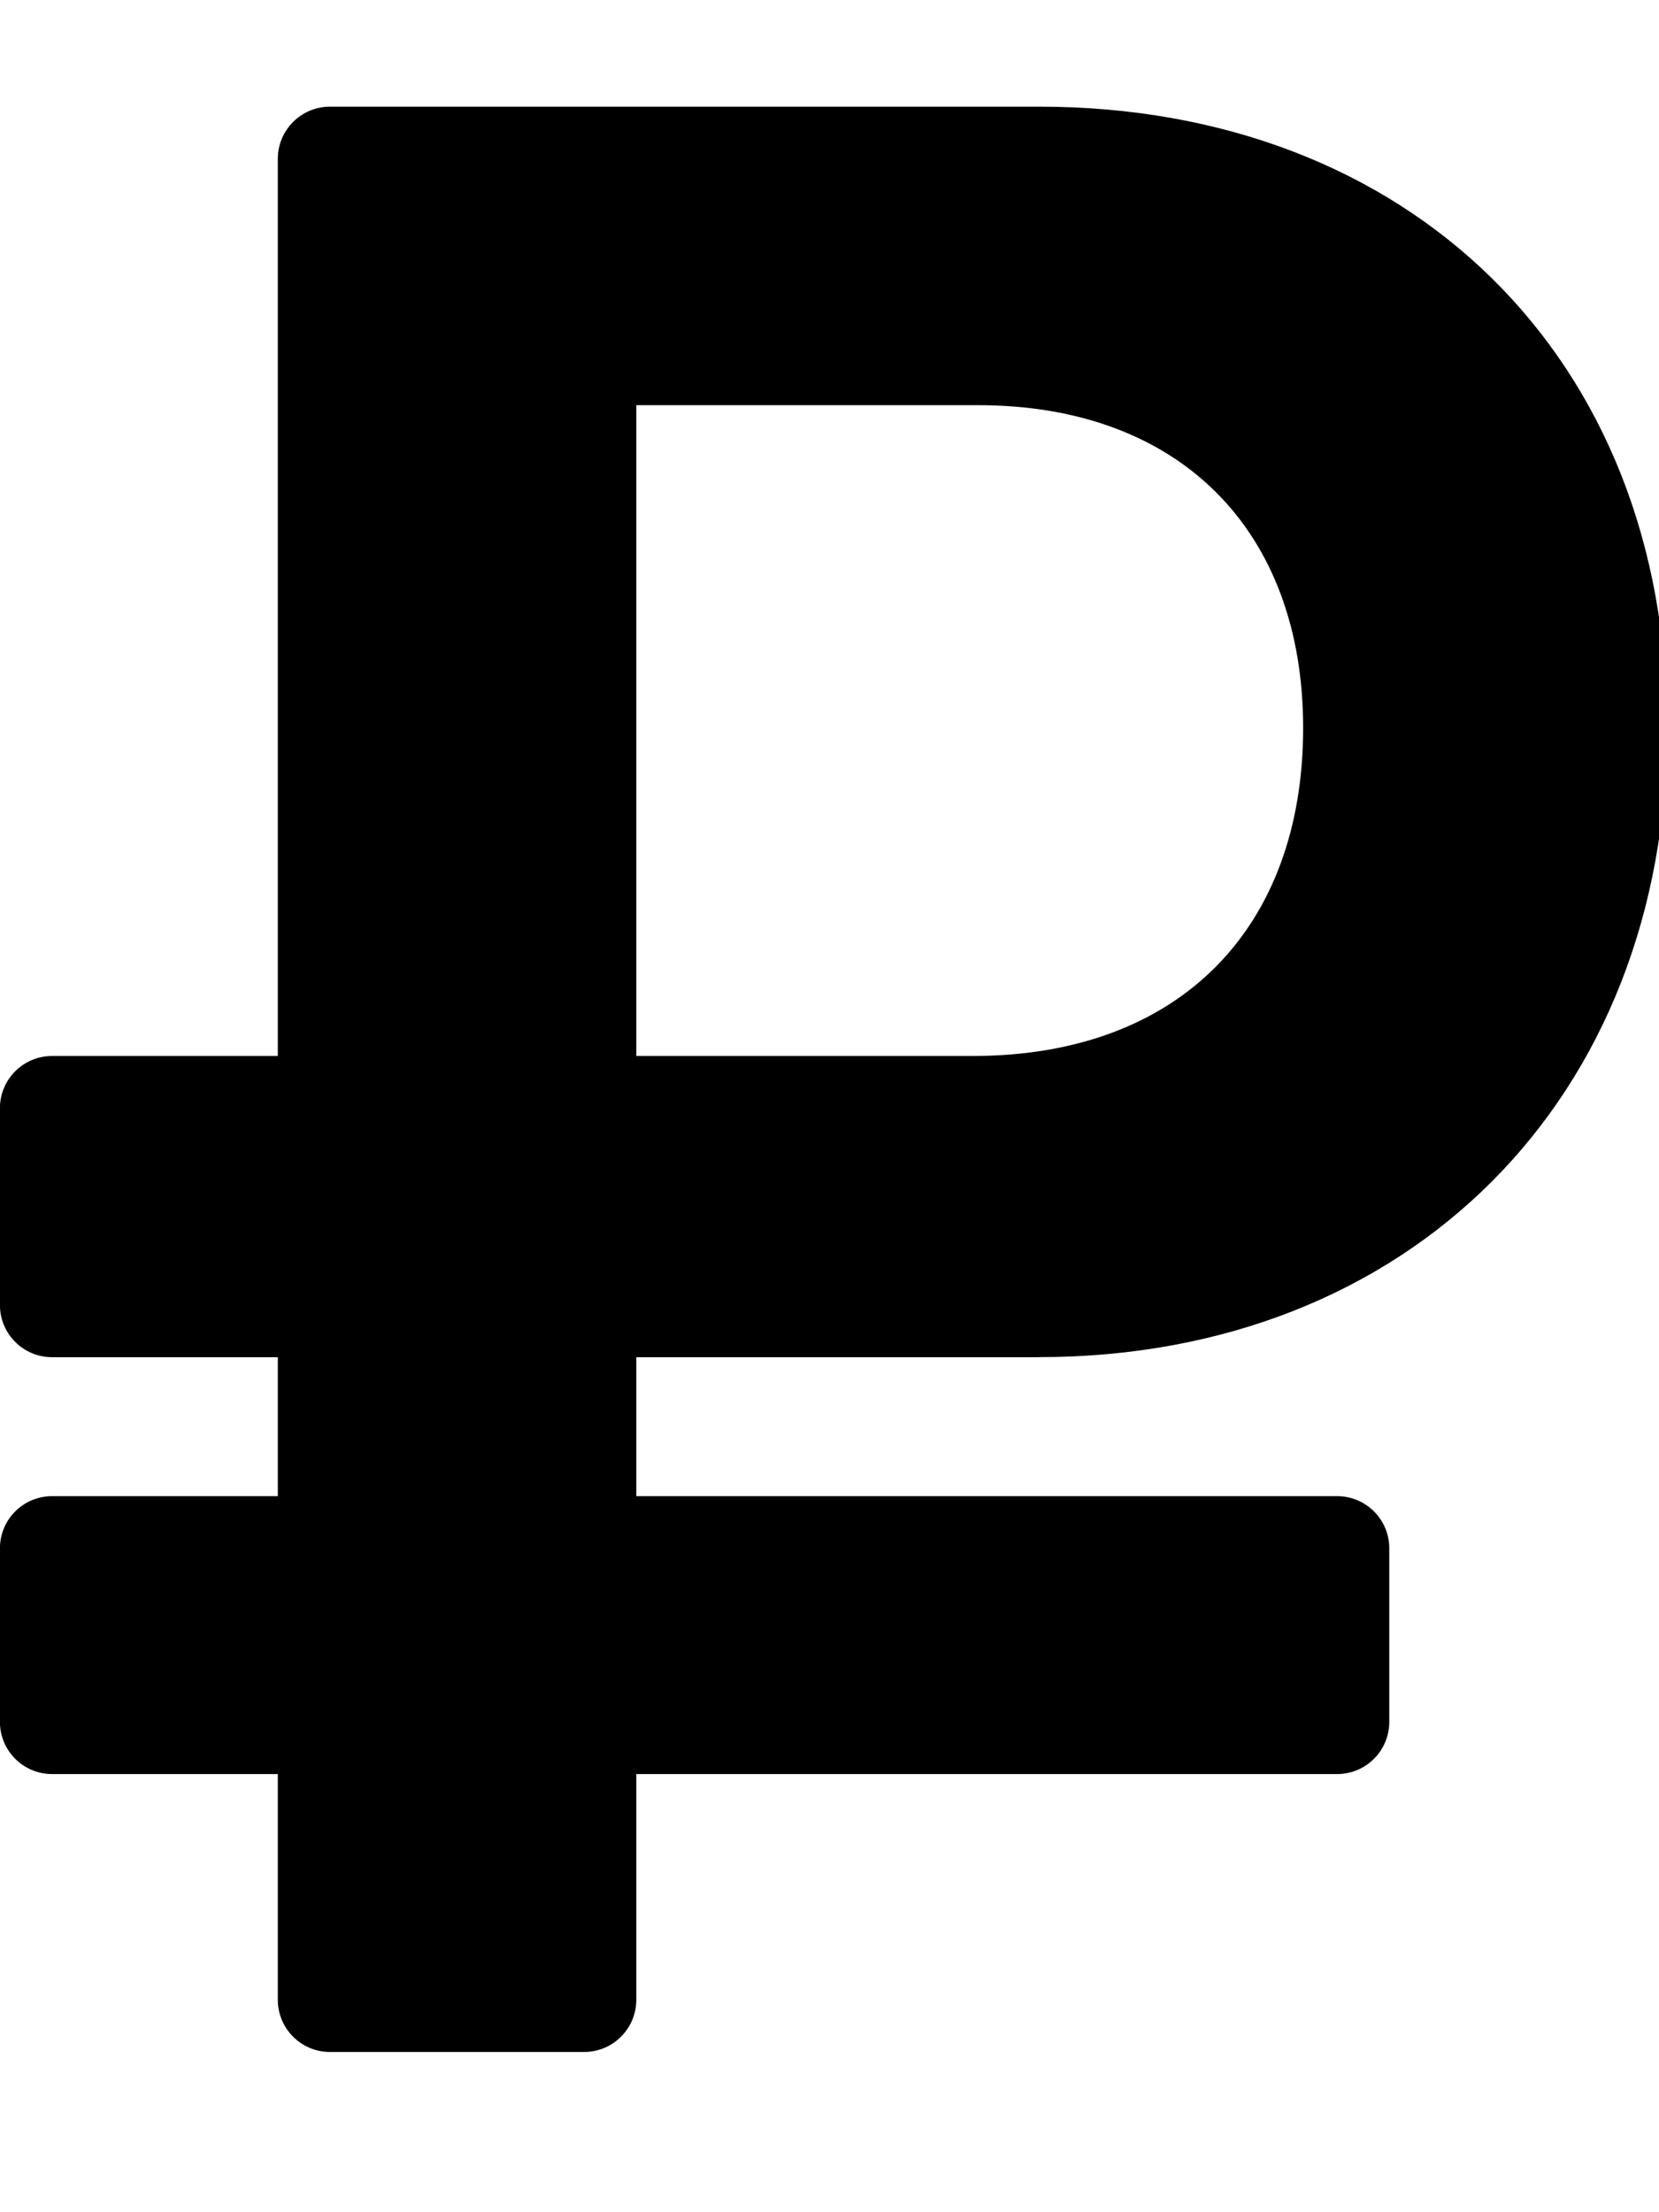 <!-- Generated by IcoMoon.io -->
<svg version="1.1" xmlns="http://www.w3.org/2000/svg" width="24" height="32" viewBox="0 0 24 32">
<title>ruble-sign</title>
<path d="M15.033 19.631c5.346 0 9.084-3.734 9.084-9.102s-3.738-8.986-9.084-8.986h-10.26c-0.416 0-0.754 0.338-0.754 0.754v12.978h-3.266c-0.416 0-0.754 0.338-0.754 0.754v2.849c0 0.416 0.338 0.754 0.754 0.754h3.266v2.010h-3.266c-0.416 0-0.754 0.338-0.754 0.754v2.512c0 0.416 0.338 0.754 0.754 0.754h3.266v3.266c0 0.416 0.338 0.754 0.754 0.754h3.678c0.416 0 0.754-0.338 0.754-0.754v-3.266h10.139c0.416 0 0.754-0.338 0.754-0.754v-2.512c0-0.416-0.338-0.754-0.754-0.754h-10.139v-2.010h5.828zM9.205 5.861h4.944c2.934 0 4.703 1.828 4.703 4.668 0 2.879-1.769 4.746-4.783 4.746h-4.864v-9.414z"></path>
</svg>
